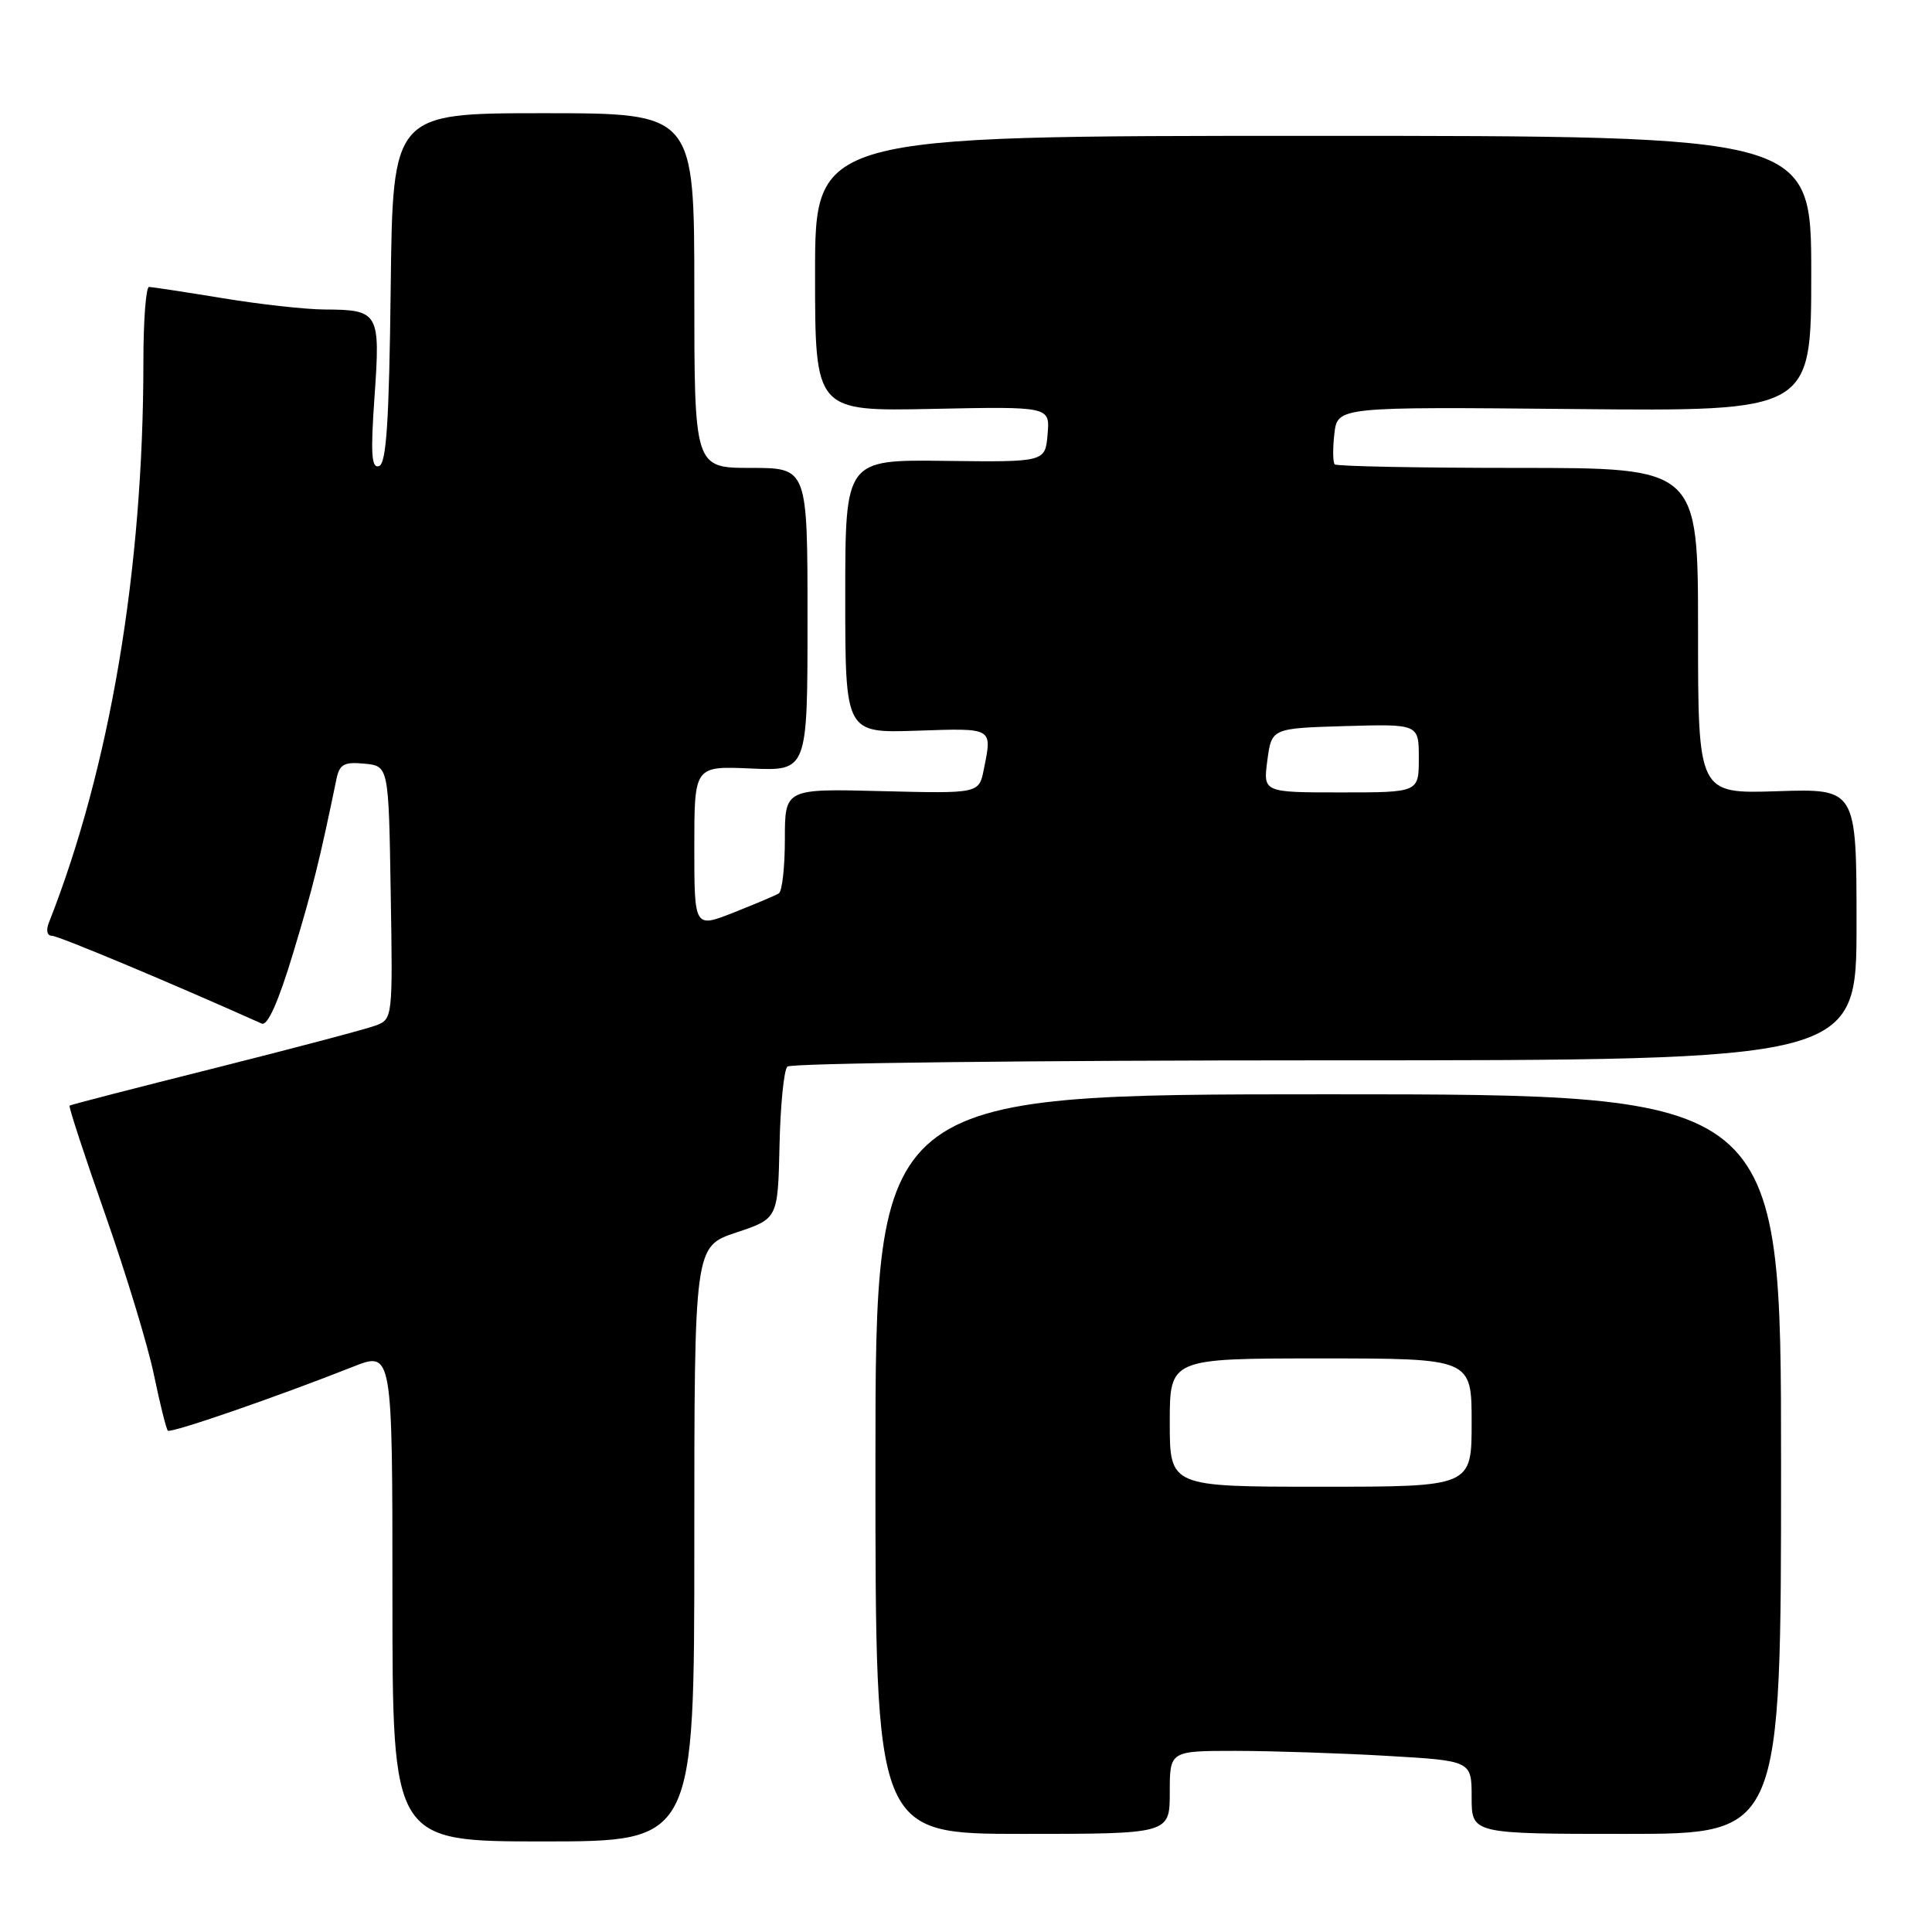 <?xml version="1.0" encoding="UTF-8" standalone="no"?>
<!DOCTYPE svg PUBLIC "-//W3C//DTD SVG 1.1//EN" "http://www.w3.org/Graphics/SVG/1.1/DTD/svg11.dtd" >
<svg xmlns="http://www.w3.org/2000/svg" xmlns:xlink="http://www.w3.org/1999/xlink" version="1.1" viewBox="0 0 256 256">
 <g >
 <path fill="currentColor"
d=" M 92.00 204.58 C 92.00 165.17 92.00 165.17 97.54 163.32 C 103.07 161.48 103.07 161.48 103.29 151.82 C 103.40 146.51 103.87 141.79 104.33 141.33 C 104.79 140.87 136.85 140.50 175.58 140.50 C 246.00 140.50 246.00 140.50 246.00 122.50 C 246.00 104.50 246.00 104.50 235.50 104.84 C 225.00 105.18 225.00 105.18 225.00 83.59 C 225.00 62.00 225.00 62.00 201.17 62.00 C 188.06 62.00 177.12 61.79 176.86 61.53 C 176.61 61.27 176.58 59.45 176.81 57.48 C 177.23 53.90 177.23 53.90 208.62 54.20 C 240.00 54.50 240.00 54.50 240.00 36.25 C 240.00 18.00 240.00 18.00 174.00 18.00 C 108.00 18.00 108.00 18.00 108.00 36.25 C 108.00 54.50 108.00 54.50 123.56 54.18 C 139.13 53.86 139.13 53.86 138.81 57.55 C 138.50 61.23 138.50 61.23 125.25 61.07 C 112.00 60.90 112.00 60.90 112.00 79.02 C 112.00 97.14 112.00 97.14 121.50 96.82 C 131.68 96.48 131.48 96.36 130.36 101.95 C 129.72 105.15 129.72 105.15 116.86 104.83 C 104.00 104.50 104.00 104.50 104.00 111.19 C 104.00 114.87 103.64 118.10 103.20 118.38 C 102.76 118.65 100.06 119.79 97.20 120.92 C 92.00 122.97 92.00 122.97 92.00 112.24 C 92.00 101.50 92.00 101.50 99.50 101.83 C 107.00 102.16 107.00 102.16 107.00 82.08 C 107.00 62.00 107.00 62.00 99.50 62.00 C 92.00 62.00 92.00 62.00 92.00 38.50 C 92.00 15.00 92.00 15.00 72.02 15.00 C 52.04 15.00 52.04 15.00 51.77 38.17 C 51.56 55.88 51.20 61.43 50.22 61.76 C 49.22 62.09 49.09 60.14 49.63 52.50 C 50.41 41.41 50.20 41.04 43.00 41.01 C 40.52 41.00 34.45 40.33 29.50 39.51 C 24.55 38.70 20.16 38.03 19.75 38.02 C 19.34 38.01 19.00 42.48 19.00 47.95 C 19.00 75.48 14.57 101.74 6.48 122.25 C 6.07 123.28 6.24 124.00 6.89 124.00 C 7.75 124.00 22.56 130.20 34.68 135.63 C 35.45 135.98 36.89 132.76 38.83 126.33 C 41.43 117.74 42.36 114.00 44.59 103.19 C 44.99 101.27 45.61 100.93 48.28 101.19 C 51.50 101.50 51.50 101.50 51.77 118.27 C 52.05 134.90 52.03 135.04 49.77 135.89 C 48.52 136.36 38.95 138.89 28.50 141.52 C 18.05 144.14 9.37 146.38 9.22 146.50 C 9.07 146.62 11.20 153.13 13.95 160.95 C 16.70 168.78 19.61 178.34 20.40 182.19 C 21.20 186.04 22.03 189.36 22.24 189.57 C 22.62 189.95 36.67 185.10 46.75 181.11 C 52.00 179.03 52.00 179.03 52.00 211.51 C 52.00 244.00 52.00 244.00 72.00 244.00 C 92.00 244.00 92.00 244.00 92.00 204.58 Z  M 155.00 237.50 C 155.00 232.00 155.00 232.00 163.75 232.00 C 168.56 232.01 177.56 232.30 183.75 232.66 C 195.00 233.31 195.00 233.31 195.00 238.15 C 195.00 243.00 195.00 243.00 215.50 243.00 C 236.00 243.00 236.00 243.00 236.00 194.00 C 236.00 145.00 236.00 145.00 176.00 145.00 C 116.00 145.00 116.00 145.00 116.00 194.00 C 116.00 243.00 116.00 243.00 135.50 243.00 C 155.00 243.00 155.00 243.00 155.00 237.50 Z  M 167.93 100.75 C 168.50 96.50 168.50 96.50 178.25 96.21 C 188.00 95.93 188.00 95.93 188.00 100.46 C 188.00 105.00 188.00 105.00 177.68 105.00 C 167.37 105.00 167.37 105.00 167.93 100.75 Z  M 155.00 188.50 C 155.00 180.00 155.00 180.00 175.00 180.00 C 195.00 180.00 195.00 180.00 195.00 188.50 C 195.00 197.00 195.00 197.00 175.00 197.00 C 155.00 197.00 155.00 197.00 155.00 188.50 Z "/>
</g>
</svg>